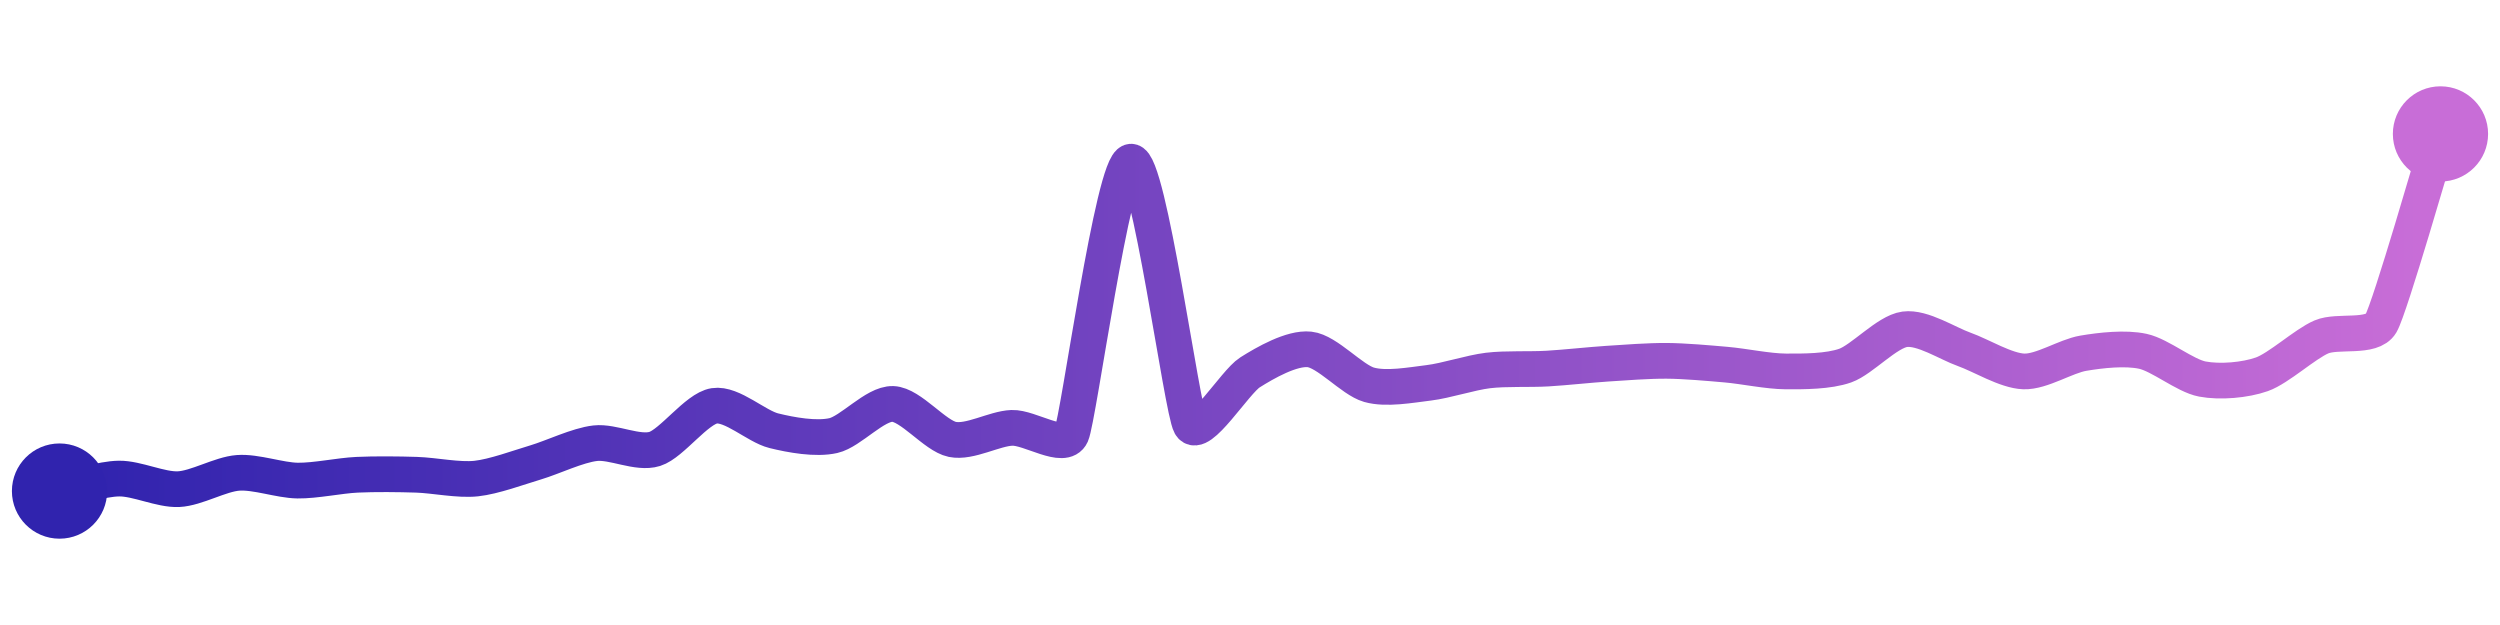 <svg width="200" height="50" viewBox="0 0 210 50" xmlns="http://www.w3.org/2000/svg">
    <defs>
        <linearGradient x1="0%" y1="0%" x2="100%" y2="0%" id="a">
            <stop stop-color="#3023AE" offset="0%"/>
            <stop stop-color="#C86DD7" offset="100%"/>
        </linearGradient>
    </defs>
    <path stroke="url(#a)"
          stroke-width="3"
          stroke-linejoin="round"
          stroke-linecap="round"
          d="M5 40 C 6.47 39.69, 8.5 38.97, 10 38.95 S 13.5 39.91, 15 39.84 S 18.5 38.58, 20 38.47 S 23.5 39.1, 25 39.12 S 28.5 38.7, 30 38.63 S 33.5 38.58, 35 38.63 S 38.51 39.11, 40 38.95 S 43.56 38.02, 45 37.59 S 48.51 36.15, 50 35.98 S 53.57 36.91, 55 36.46 S 58.52 33.07, 60 32.84 S 63.54 34.57, 65 34.93 S 68.54 35.67, 70 35.34 S 73.5 32.63, 75 32.68 S 78.53 35.36, 80 35.66 S 83.5 34.75, 85 34.69 S 89.39 36.62, 90 35.25 S 93.5 12.45, 95 12.33 S 99.26 33.14, 100 34.45 S 103.73 30.83, 105 30.03 S 108.51 27.94, 110 28.1 S 113.56 30.66, 115 31.07 S 118.51 31.09, 120 30.91 S 123.51 30.05, 125 29.87 S 128.5 29.8, 130 29.71 S 133.5 29.4, 135 29.3 S 138.5 29.05, 140 29.06 S 143.51 29.25, 145 29.38 S 148.5 29.94, 150 29.95 S 153.59 29.96, 155 29.46 S 158.51 26.61, 160 26.41 S 163.59 27.6, 165 28.1 S 168.5 29.9, 170 29.95 S 173.52 28.67, 175 28.42 S 178.53 27.94, 180 28.26 S 183.53 30.31, 185 30.59 S 188.59 30.69, 190 30.19 S 193.62 27.64, 195 27.05 S 199.24 27.21, 200 25.92 S 204.55 11.43, 205 10"
          fill="none"/>
    <circle r="4" cx="5" cy="40" fill="#3023AE"/>
    <circle r="4" cx="205" cy="10" fill="#C86DD7"/>      
</svg>